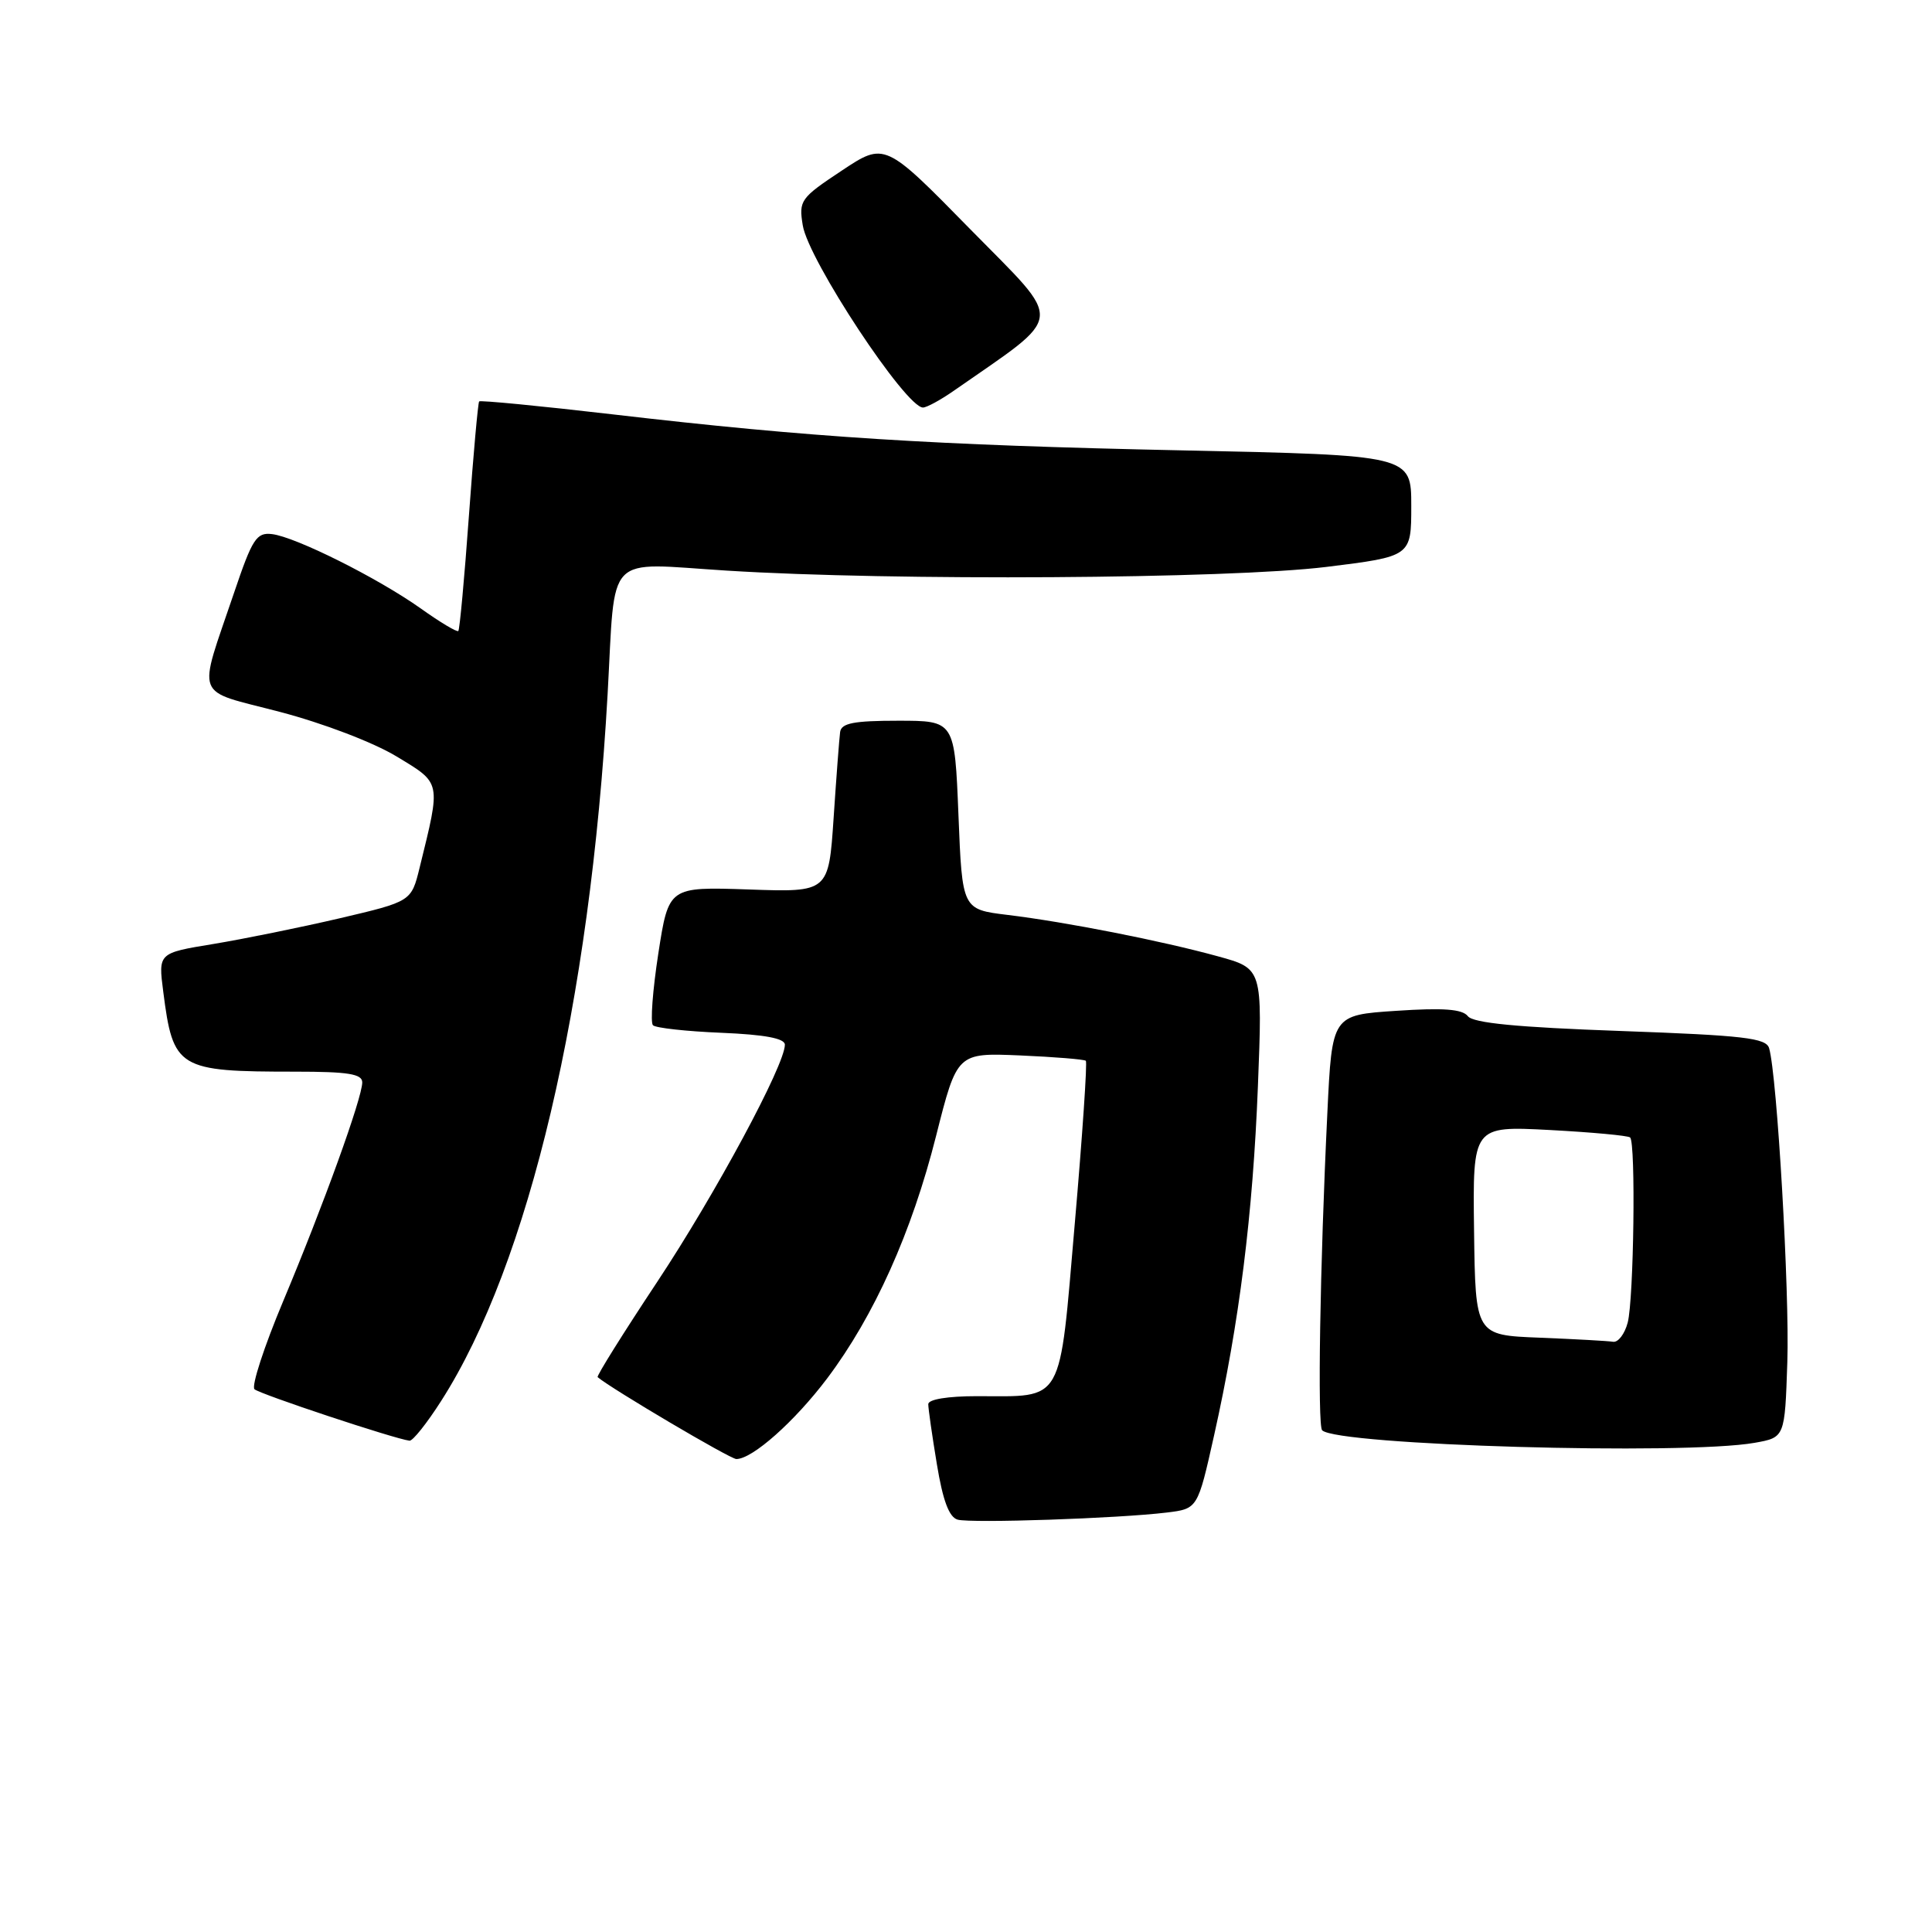 <?xml version="1.0" encoding="UTF-8" standalone="no"?>
<!DOCTYPE svg PUBLIC "-//W3C//DTD SVG 1.1//EN" "http://www.w3.org/Graphics/SVG/1.1/DTD/svg11.dtd" >
<svg xmlns="http://www.w3.org/2000/svg" xmlns:xlink="http://www.w3.org/1999/xlink" version="1.1" viewBox="0 0 256 256">
 <g >
 <path fill="currentColor"
d=" M 154.60 200.42 C 158.70 199.92 158.70 199.92 160.87 190.21 C 164.22 175.22 166.01 160.96 166.68 143.92 C 167.29 128.34 167.29 128.34 161.39 126.72 C 153.91 124.66 141.25 122.17 133.50 121.23 C 127.50 120.50 127.50 120.50 127.00 108.00 C 126.50 95.50 126.50 95.50 119.01 95.50 C 113.12 95.50 111.48 95.82 111.32 97.00 C 111.21 97.83 110.82 102.94 110.46 108.36 C 109.80 118.23 109.80 118.23 99.20 117.86 C 88.60 117.50 88.60 117.50 87.23 126.35 C 86.48 131.22 86.16 135.49 86.52 135.85 C 86.87 136.21 90.95 136.66 95.58 136.85 C 101.35 137.09 104.00 137.59 104.00 138.43 C 104.00 141.12 94.80 158.21 87.08 169.86 C 82.57 176.66 79.02 182.34 79.19 182.48 C 81.04 184.04 96.76 193.33 97.57 193.33 C 99.70 193.33 105.29 188.36 109.60 182.65 C 115.84 174.36 120.82 163.27 124.04 150.50 C 126.82 139.50 126.82 139.50 135.16 139.85 C 139.75 140.05 143.67 140.37 143.88 140.56 C 144.08 140.76 143.43 150.43 142.42 162.06 C 140.32 186.38 141.11 185.00 129.43 185.00 C 125.58 185.00 123.00 185.42 123.00 186.06 C 123.00 186.64 123.51 190.22 124.14 194.01 C 124.93 198.83 125.76 201.04 126.89 201.36 C 128.68 201.86 148.19 201.20 154.60 200.42 Z  M 232.50 191.18 C 236.50 190.47 236.50 190.47 236.83 180.49 C 237.14 171.25 235.48 142.57 234.42 138.90 C 234.03 137.54 231.11 137.20 214.73 136.61 C 201.02 136.12 195.21 135.56 194.50 134.65 C 193.76 133.71 191.26 133.52 185.00 133.94 C 176.50 134.50 176.50 134.50 175.88 147.50 C 174.90 167.75 174.56 188.89 175.19 189.52 C 177.18 191.51 223.12 192.84 232.50 191.18 Z  M 58.47 185.61 C 70.10 167.43 78.20 133.03 80.51 92.00 C 81.58 72.92 79.97 74.59 96.32 75.61 C 118.28 76.99 162.81 76.71 175.75 75.12 C 187.00 73.73 187.00 73.73 187.00 67.03 C 187.00 60.32 187.00 60.32 156.75 59.68 C 123.55 58.98 107.39 57.96 81.14 54.90 C 71.59 53.79 63.65 53.02 63.49 53.19 C 63.34 53.36 62.72 60.20 62.13 68.39 C 61.54 76.58 60.91 83.42 60.73 83.61 C 60.55 83.79 58.31 82.45 55.76 80.63 C 50.08 76.60 39.15 71.13 36.03 70.77 C 33.99 70.53 33.43 71.39 31.03 78.50 C 26.16 92.91 25.54 91.30 37.09 94.33 C 42.81 95.83 49.47 98.37 52.54 100.23 C 58.52 103.85 58.44 103.44 55.60 114.98 C 54.50 119.45 54.50 119.45 45.00 121.68 C 39.77 122.90 32.23 124.43 28.23 125.09 C 20.97 126.28 20.97 126.28 21.63 131.39 C 22.94 141.63 23.56 142.00 39.13 142.00 C 46.13 142.00 48.00 142.30 48.00 143.42 C 48.00 145.47 42.84 159.74 37.52 172.42 C 35.00 178.42 33.29 183.67 33.72 184.08 C 34.40 184.72 52.24 190.65 54.26 190.90 C 54.68 190.96 56.58 188.58 58.47 185.61 Z  M 126.35 51.80 C 141.30 41.37 141.11 43.16 128.59 30.40 C 117.24 18.82 117.24 18.82 111.52 22.62 C 106.06 26.24 105.83 26.57 106.37 29.86 C 107.11 34.46 120.01 54.00 122.30 54.00 C 122.79 54.00 124.61 53.01 126.35 51.80 Z  M 204.00 177.25 C 195.50 176.92 195.50 176.92 195.32 163.06 C 195.14 149.20 195.14 149.20 205.32 149.73 C 210.92 150.03 215.72 150.47 216.00 150.72 C 216.76 151.42 216.49 172.12 215.68 175.25 C 215.28 176.76 214.41 177.91 213.73 177.79 C 213.05 177.68 208.68 177.44 204.00 177.25 Z "/>
</g>
</svg>